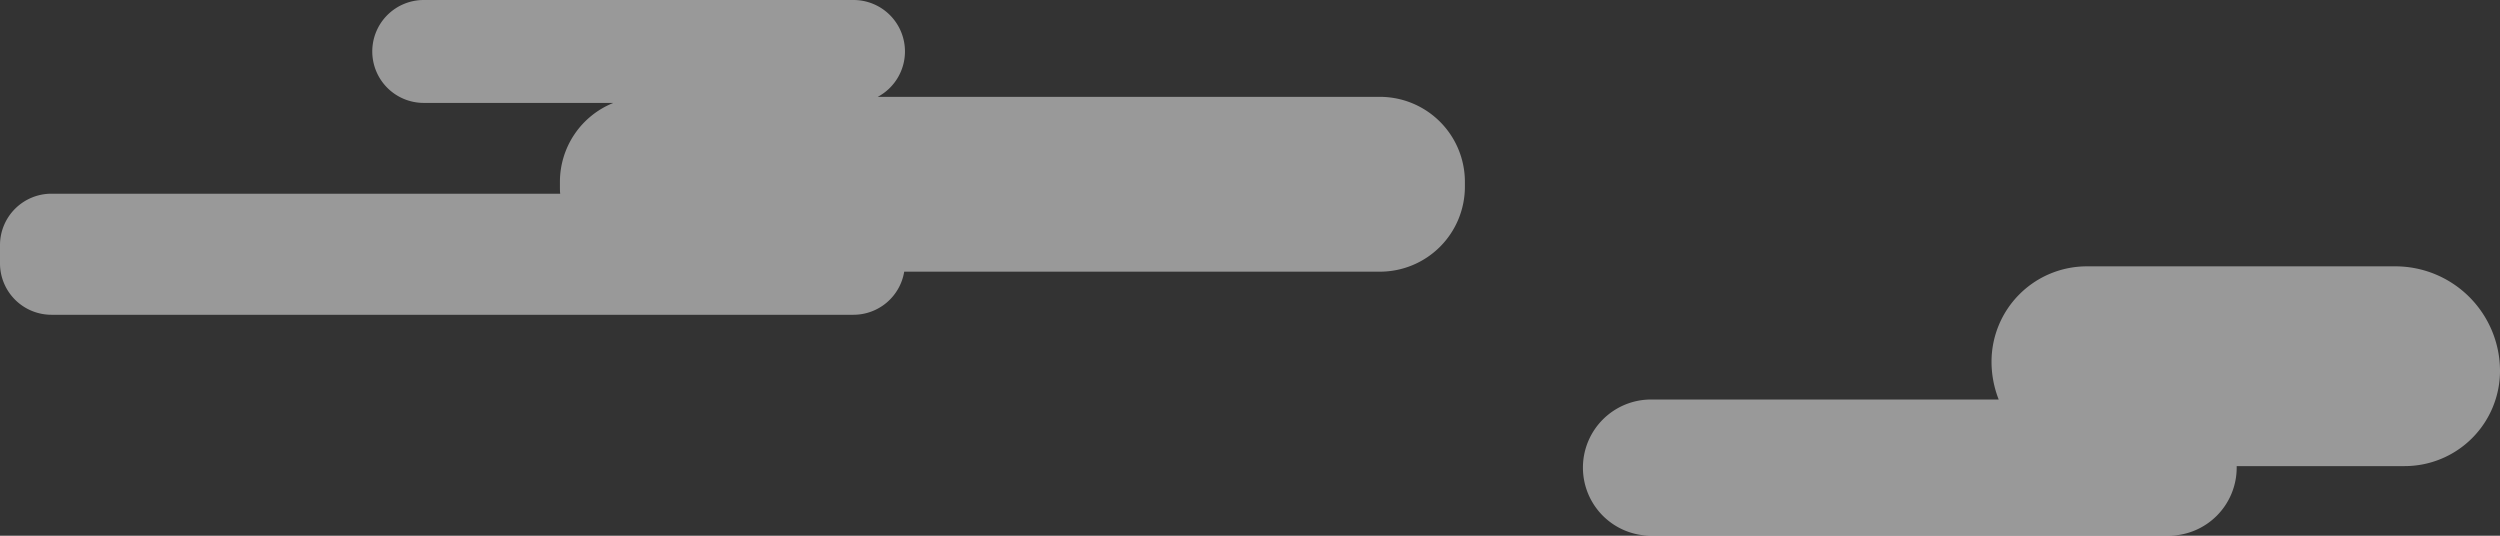 <svg xmlns="http://www.w3.org/2000/svg" viewBox="0 0 826 177"><rect x="0" y="0" width="826" height="177" fill="#333333" stroke="none"/><defs><style>.cls-1{fill:#fff;opacity:0.5;}</style></defs><title>clouds (2)</title><g id="Layer_2" data-name="Layer 2"><g id="main"><g id="clouds"><path class="cls-1" d="M456,32H290a17,17,0,0,0,9-15h0A17,17,0,0,0,282,0H140a17,17,0,0,0-17,17h0a17,17,0,0,0,17,17h62.66A28.1,28.1,0,0,0,185,60v1.76c0,.76,0,1.5.1,2.24H17A17,17,0,0,0,0,81v6a17,17,0,0,0,17,17H282a17,17,0,0,0,16.75-14.24H456a28.08,28.08,0,0,0,28-28V60A28.08,28.08,0,0,0,456,32Z"/><path class="cls-1" d="M791.5,88h-102A31.5,31.5,0,0,0,658,119.5h0a34.22,34.22,0,0,0,2.37,12.5H545.5A22.5,22.5,0,0,0,523,154.5h0A22.5,22.5,0,0,0,545.5,177h171A22.5,22.5,0,0,0,739,154.5h0c0-.17,0-.33,0-.5H794.5A31.5,31.5,0,0,0,826,122.5h0A34.59,34.59,0,0,0,791.5,88Z"/></g></g></g></svg>